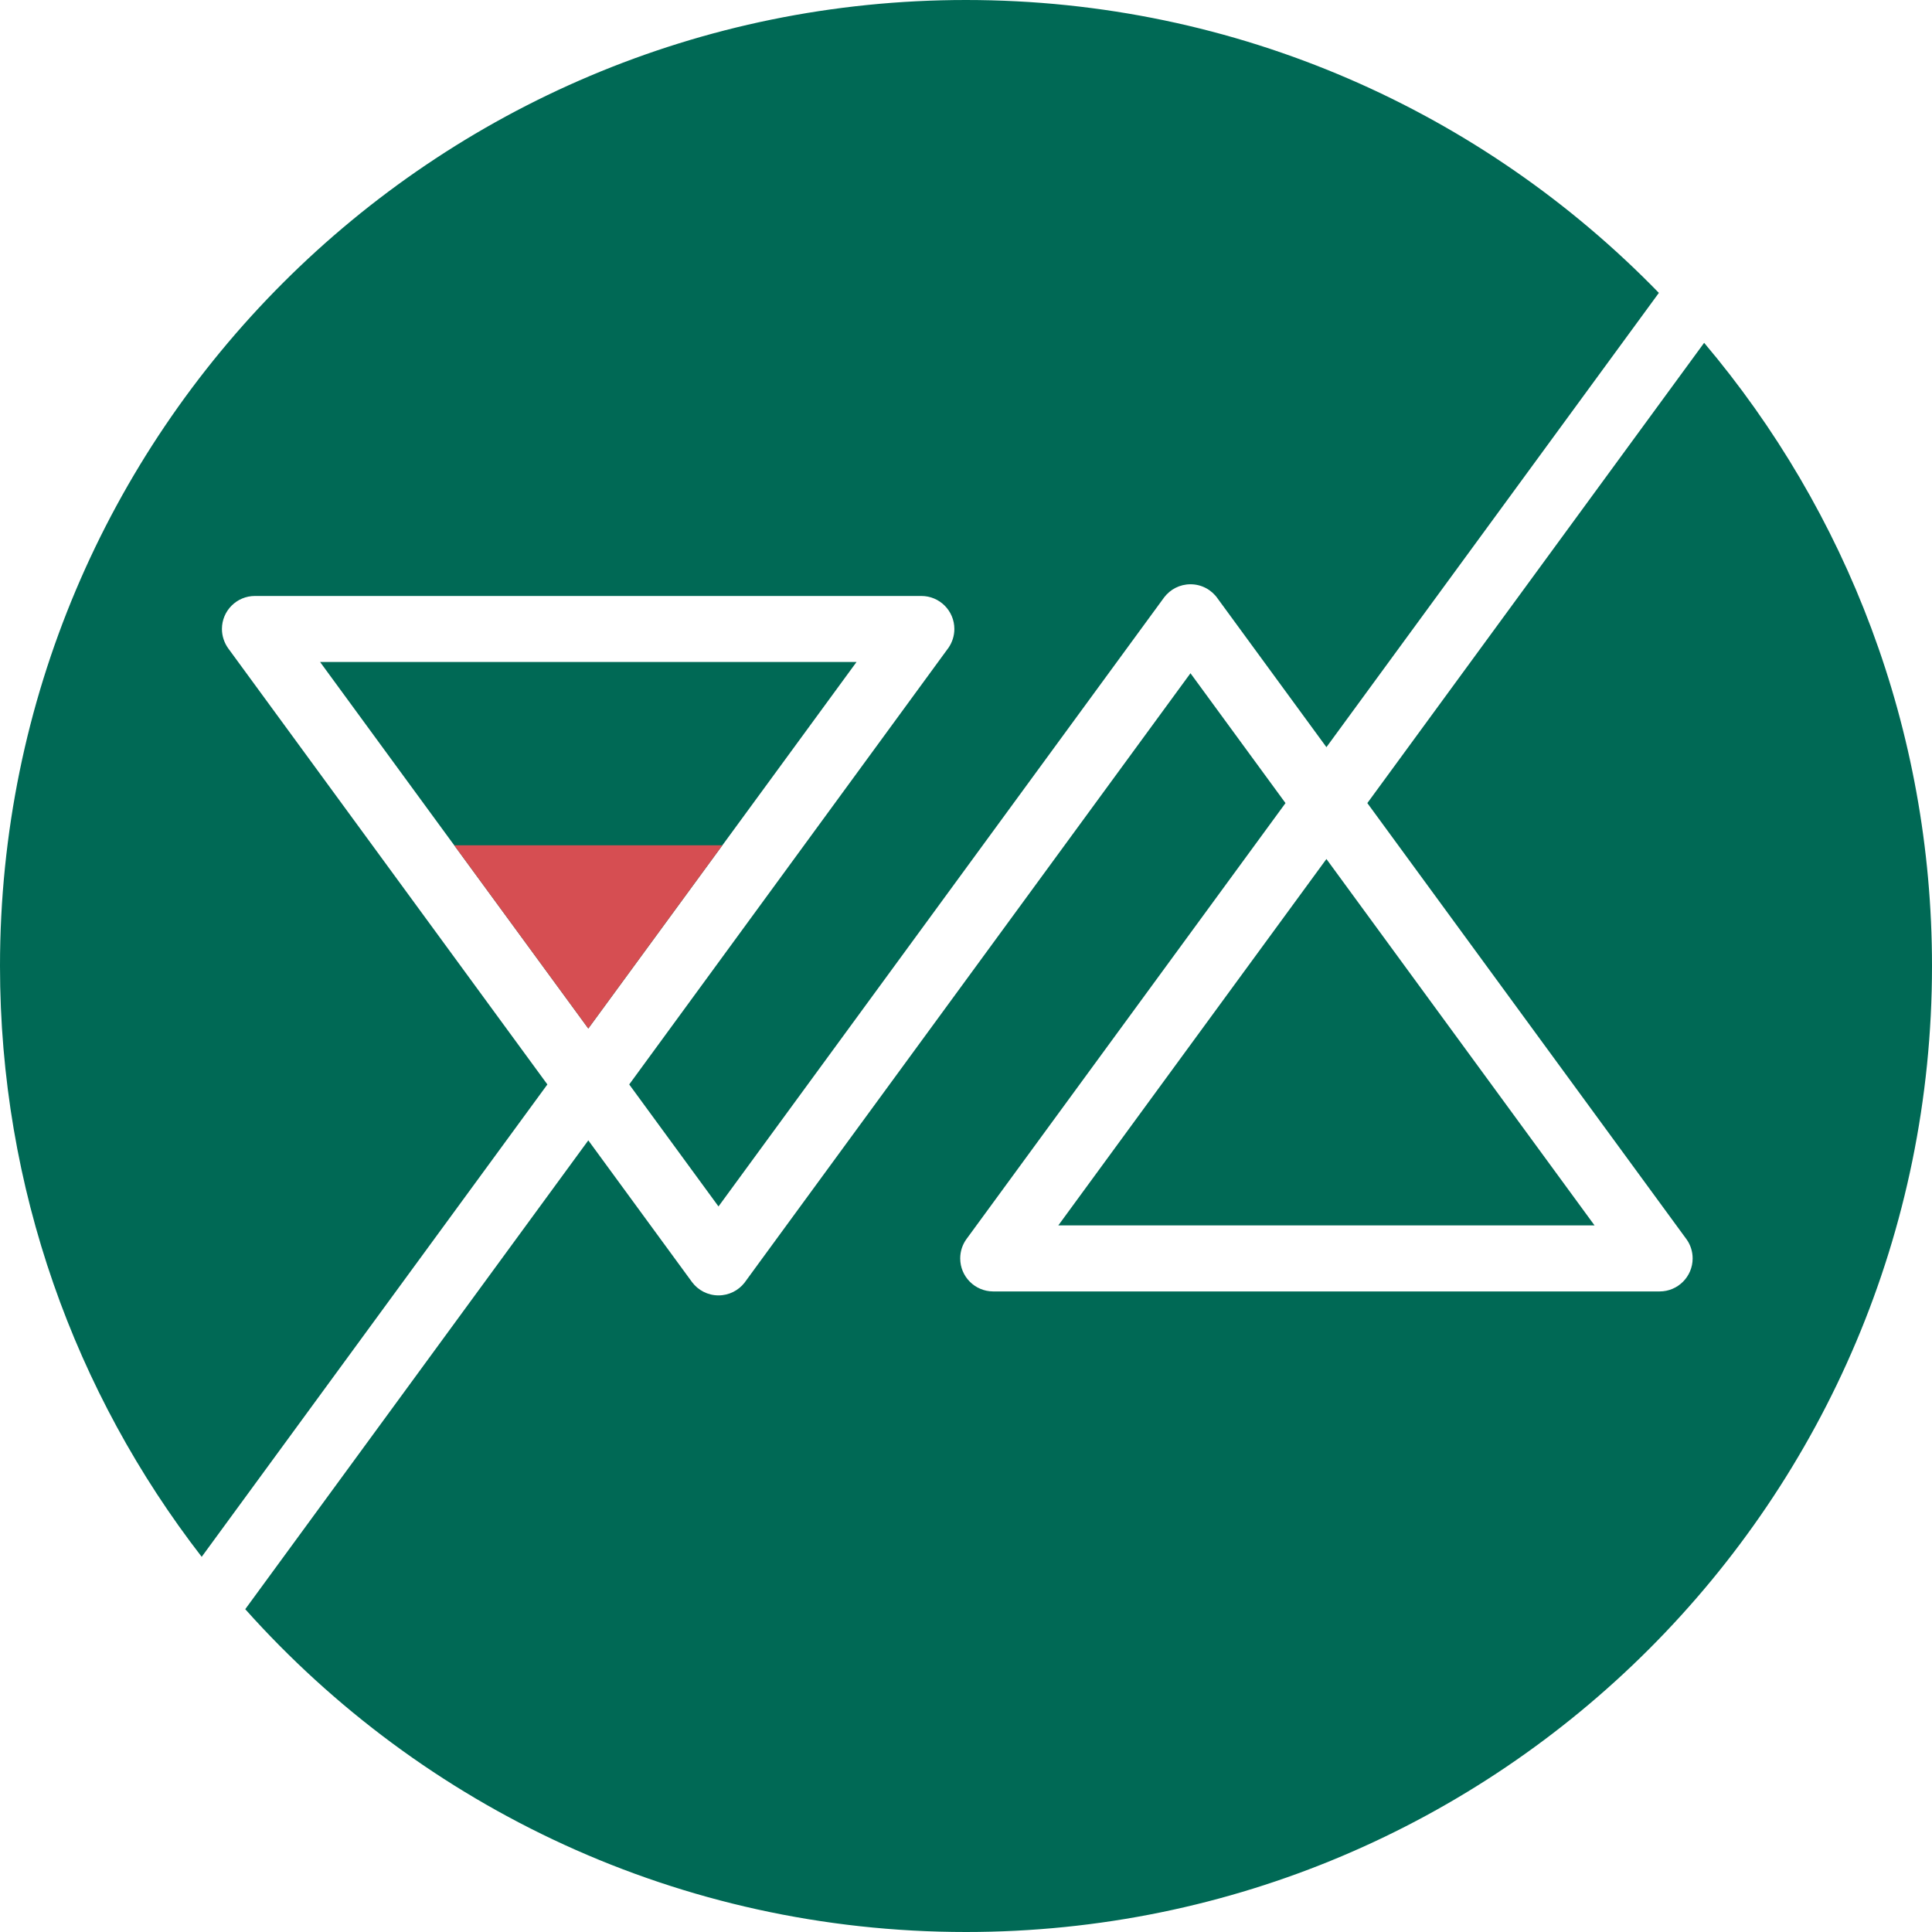 <svg width="47" height="47" viewBox="0 0 347 347" fill="none" xmlns="http://www.w3.org/2000/svg">
<path d="M0 173.5C0 77.679 77.679 0 173.5 0C222.313 0 266.418 20.158 297.944 52.604L238.235 134.198L221.167 110.873L218.719 107.528L218.7 107.5C217.63 105.953 215.843 104.94 213.82 104.94C211.898 104.94 210.19 105.854 209.107 107.271L206.468 110.875L129.046 216.685L113.012 194.773L170.385 116.303C171.023 115.358 171.41 114.196 171.41 112.97C171.41 109.695 168.755 107.04 165.48 107.04H45.79C42.515 107.04 39.86 109.695 39.86 112.97C39.86 114.277 40.308 115.52 41.025 116.5L98.313 194.774L36.226 279.617C13.516 250.282 0 213.47 0 173.5Z" fill="#006955"/>
<path d="M57.491 118.9H105.663H153.837L129.75 151.815L105.663 184.73L81.577 151.815L57.491 118.9Z" fill="#006955"/>
<path d="M238.234 154.283L190.08 220.09H286.391L238.234 154.283Z" fill="#006955"/>
<path d="M173.5 347C269.321 347 347 269.321 347 173.5C347 130.846 331.608 91.786 306.074 61.573L245.583 144.24L301.086 220.09L302.769 222.389C302.837 222.476 302.902 222.566 302.965 222.657C303.624 223.613 304.01 224.771 304.01 226.02C304.01 229.295 301.355 231.95 298.08 231.95L298.065 231.95L298 231.95L295.07 231.95L178.39 231.95L178.359 231.95C175.098 231.933 172.46 229.285 172.46 226.02C172.46 224.715 172.88 223.509 173.594 222.53L173.616 222.5L230.885 144.241L213.817 120.917L136.392 226.725L133.723 230.381C132.637 231.768 130.948 232.66 129.05 232.66C127.109 232.66 125.386 231.727 124.304 230.286L121.698 226.726L105.663 204.816L44.047 289.02C75.82 324.6 122.044 347 173.5 347Z" fill="#006955"/>
<path fill-rule="evenodd" clip-rule="evenodd" d="M298 231.95C298.009 231.95 298.017 231.95 298.026 231.95L298.048 231.95L298 231.95Z" fill="#D64E52"/>
<path fill-rule="evenodd" clip-rule="evenodd" d="M105.663 184.73L129.75 151.815H105.663H81.577L105.663 184.73Z" fill="#D64E52"/>
</svg>
